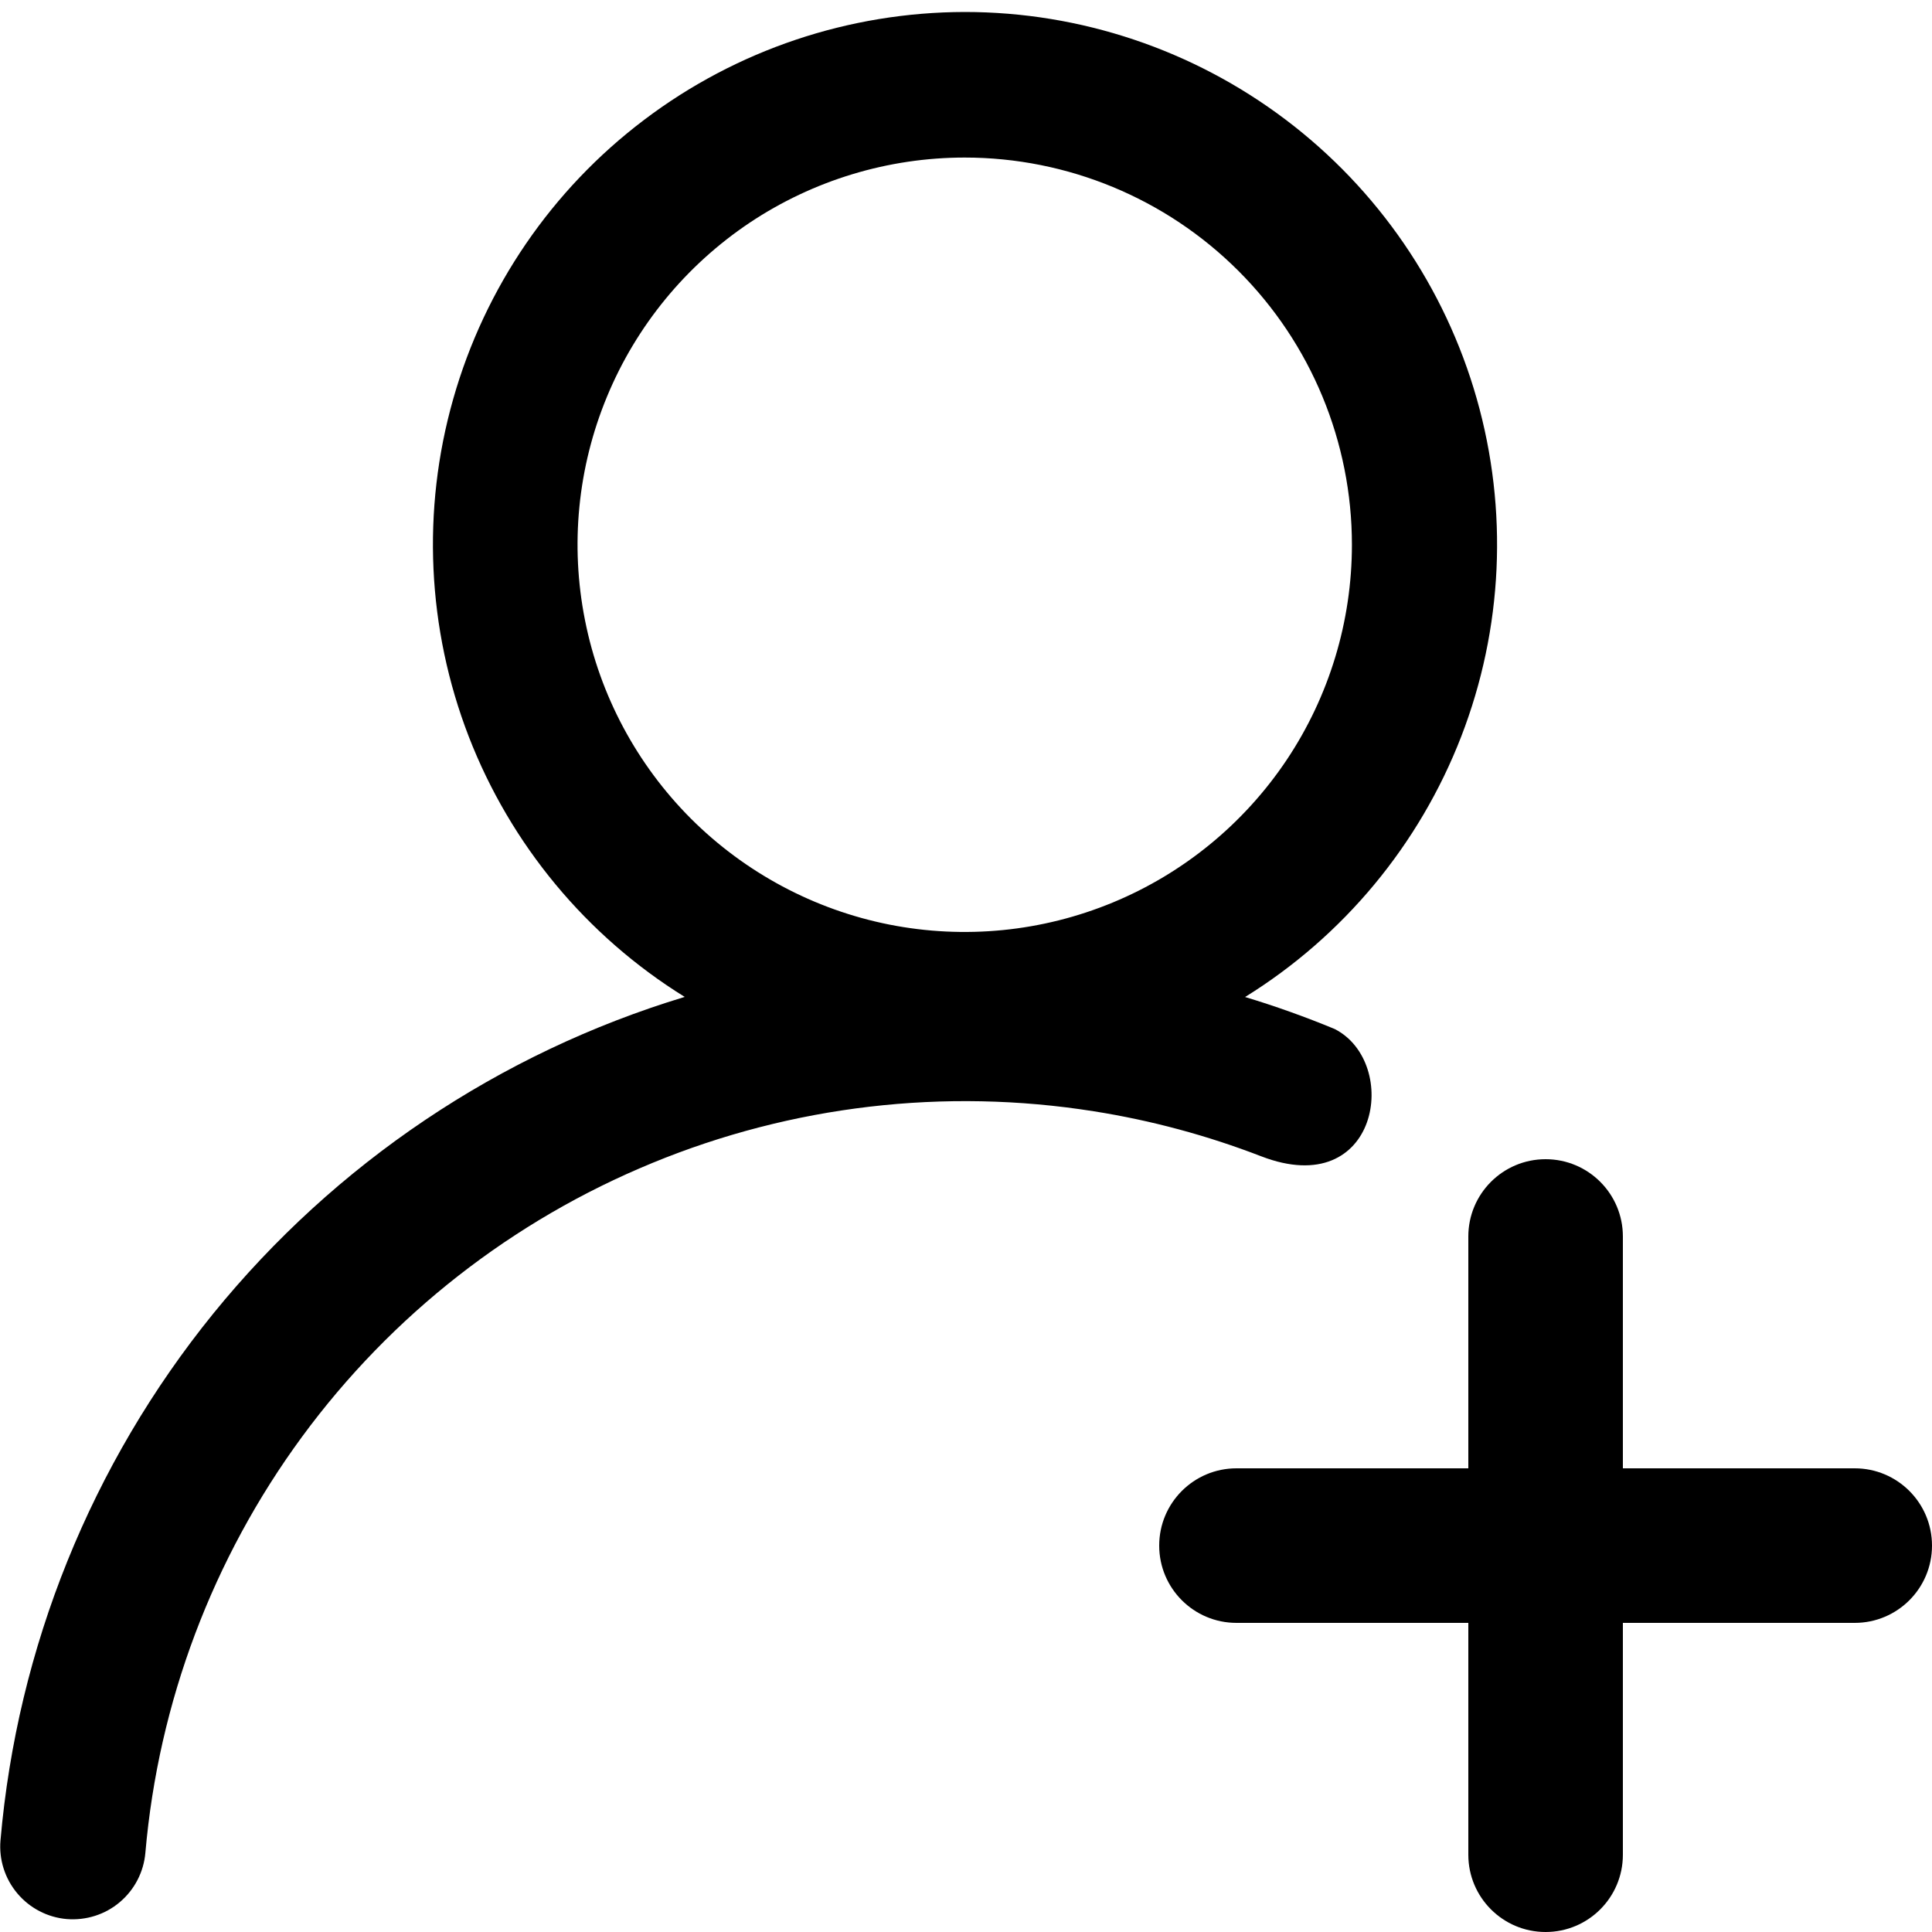 <svg width="20" height="20" viewBox="0 0 20 20" fill="none" xmlns="http://www.w3.org/2000/svg">
    <g clip-path="url(#clip0_1563_23697)">
        <path
            d="M19.2 16.8C19.642 16.8 20 16.442 20 16C20 15.558 19.642 15.2 19.2 15.2L16.8 15.2L16.8 12.8C16.8 12.358 16.442 12 16 12C15.558 12 15.2 12.358 15.2 12.8L15.2 15.2L12.8 15.2C12.358 15.2 12 15.558 12 16C12 16.442 12.358 16.8 12.8 16.8H15.2L15.2 19.2C15.2 19.642 15.558 20 16 20C16.442 20 16.8 19.642 16.8 19.2L16.8 16.8L19.2 16.8Z"
            fill="black" />
        <path fill-rule="evenodd" clip-rule="evenodd"
            d="M13.308 1.238C12.351 0.515 11.185 0.124 9.987 0.124C8.789 0.126 7.624 0.517 6.669 1.24C5.713 1.962 5.019 2.977 4.692 4.129C4.364 5.281 4.421 6.509 4.853 7.626C5.286 8.743 6.07 9.689 7.088 10.32C5.17 10.9 3.47 12.043 2.207 13.599C0.945 15.156 0.178 17.055 0.005 19.052C-0.012 19.251 0.051 19.448 0.18 19.601C0.308 19.753 0.492 19.849 0.691 19.866C0.89 19.882 1.088 19.82 1.24 19.691C1.393 19.562 1.488 19.378 1.505 19.179C1.64 17.622 2.202 16.132 3.127 14.873C4.053 13.613 5.307 12.633 6.753 12.039C8.198 11.444 9.78 11.259 11.323 11.504C11.919 11.598 12.499 11.755 13.056 11.97C14.278 12.441 14.5 11 13.816 10.652C13.514 10.527 13.204 10.416 12.889 10.321C13.908 9.69 14.693 8.743 15.126 7.626C15.559 6.508 15.615 5.28 15.287 4.127C14.959 2.974 14.264 1.96 13.308 1.238ZM7.76 2.306C8.419 1.866 9.194 1.631 9.987 1.631C11.05 1.631 12.069 2.053 12.821 2.805C13.573 3.557 13.995 4.576 13.995 5.639C13.995 6.432 13.76 7.207 13.32 7.866C12.879 8.525 12.253 9.039 11.521 9.342C10.788 9.646 9.982 9.725 9.205 9.571C8.427 9.416 7.713 9.034 7.152 8.474C6.592 7.913 6.21 7.199 6.056 6.421C5.901 5.644 5.98 4.838 6.284 4.105C6.587 3.373 7.101 2.747 7.76 2.306Z"
            fill="black" />
    </g>
    <defs>
        <clipPath id="clip0_1563_23697">
            <rect width="20" height="20" fill="white" />
        </clipPath>
    </defs>
</svg>
